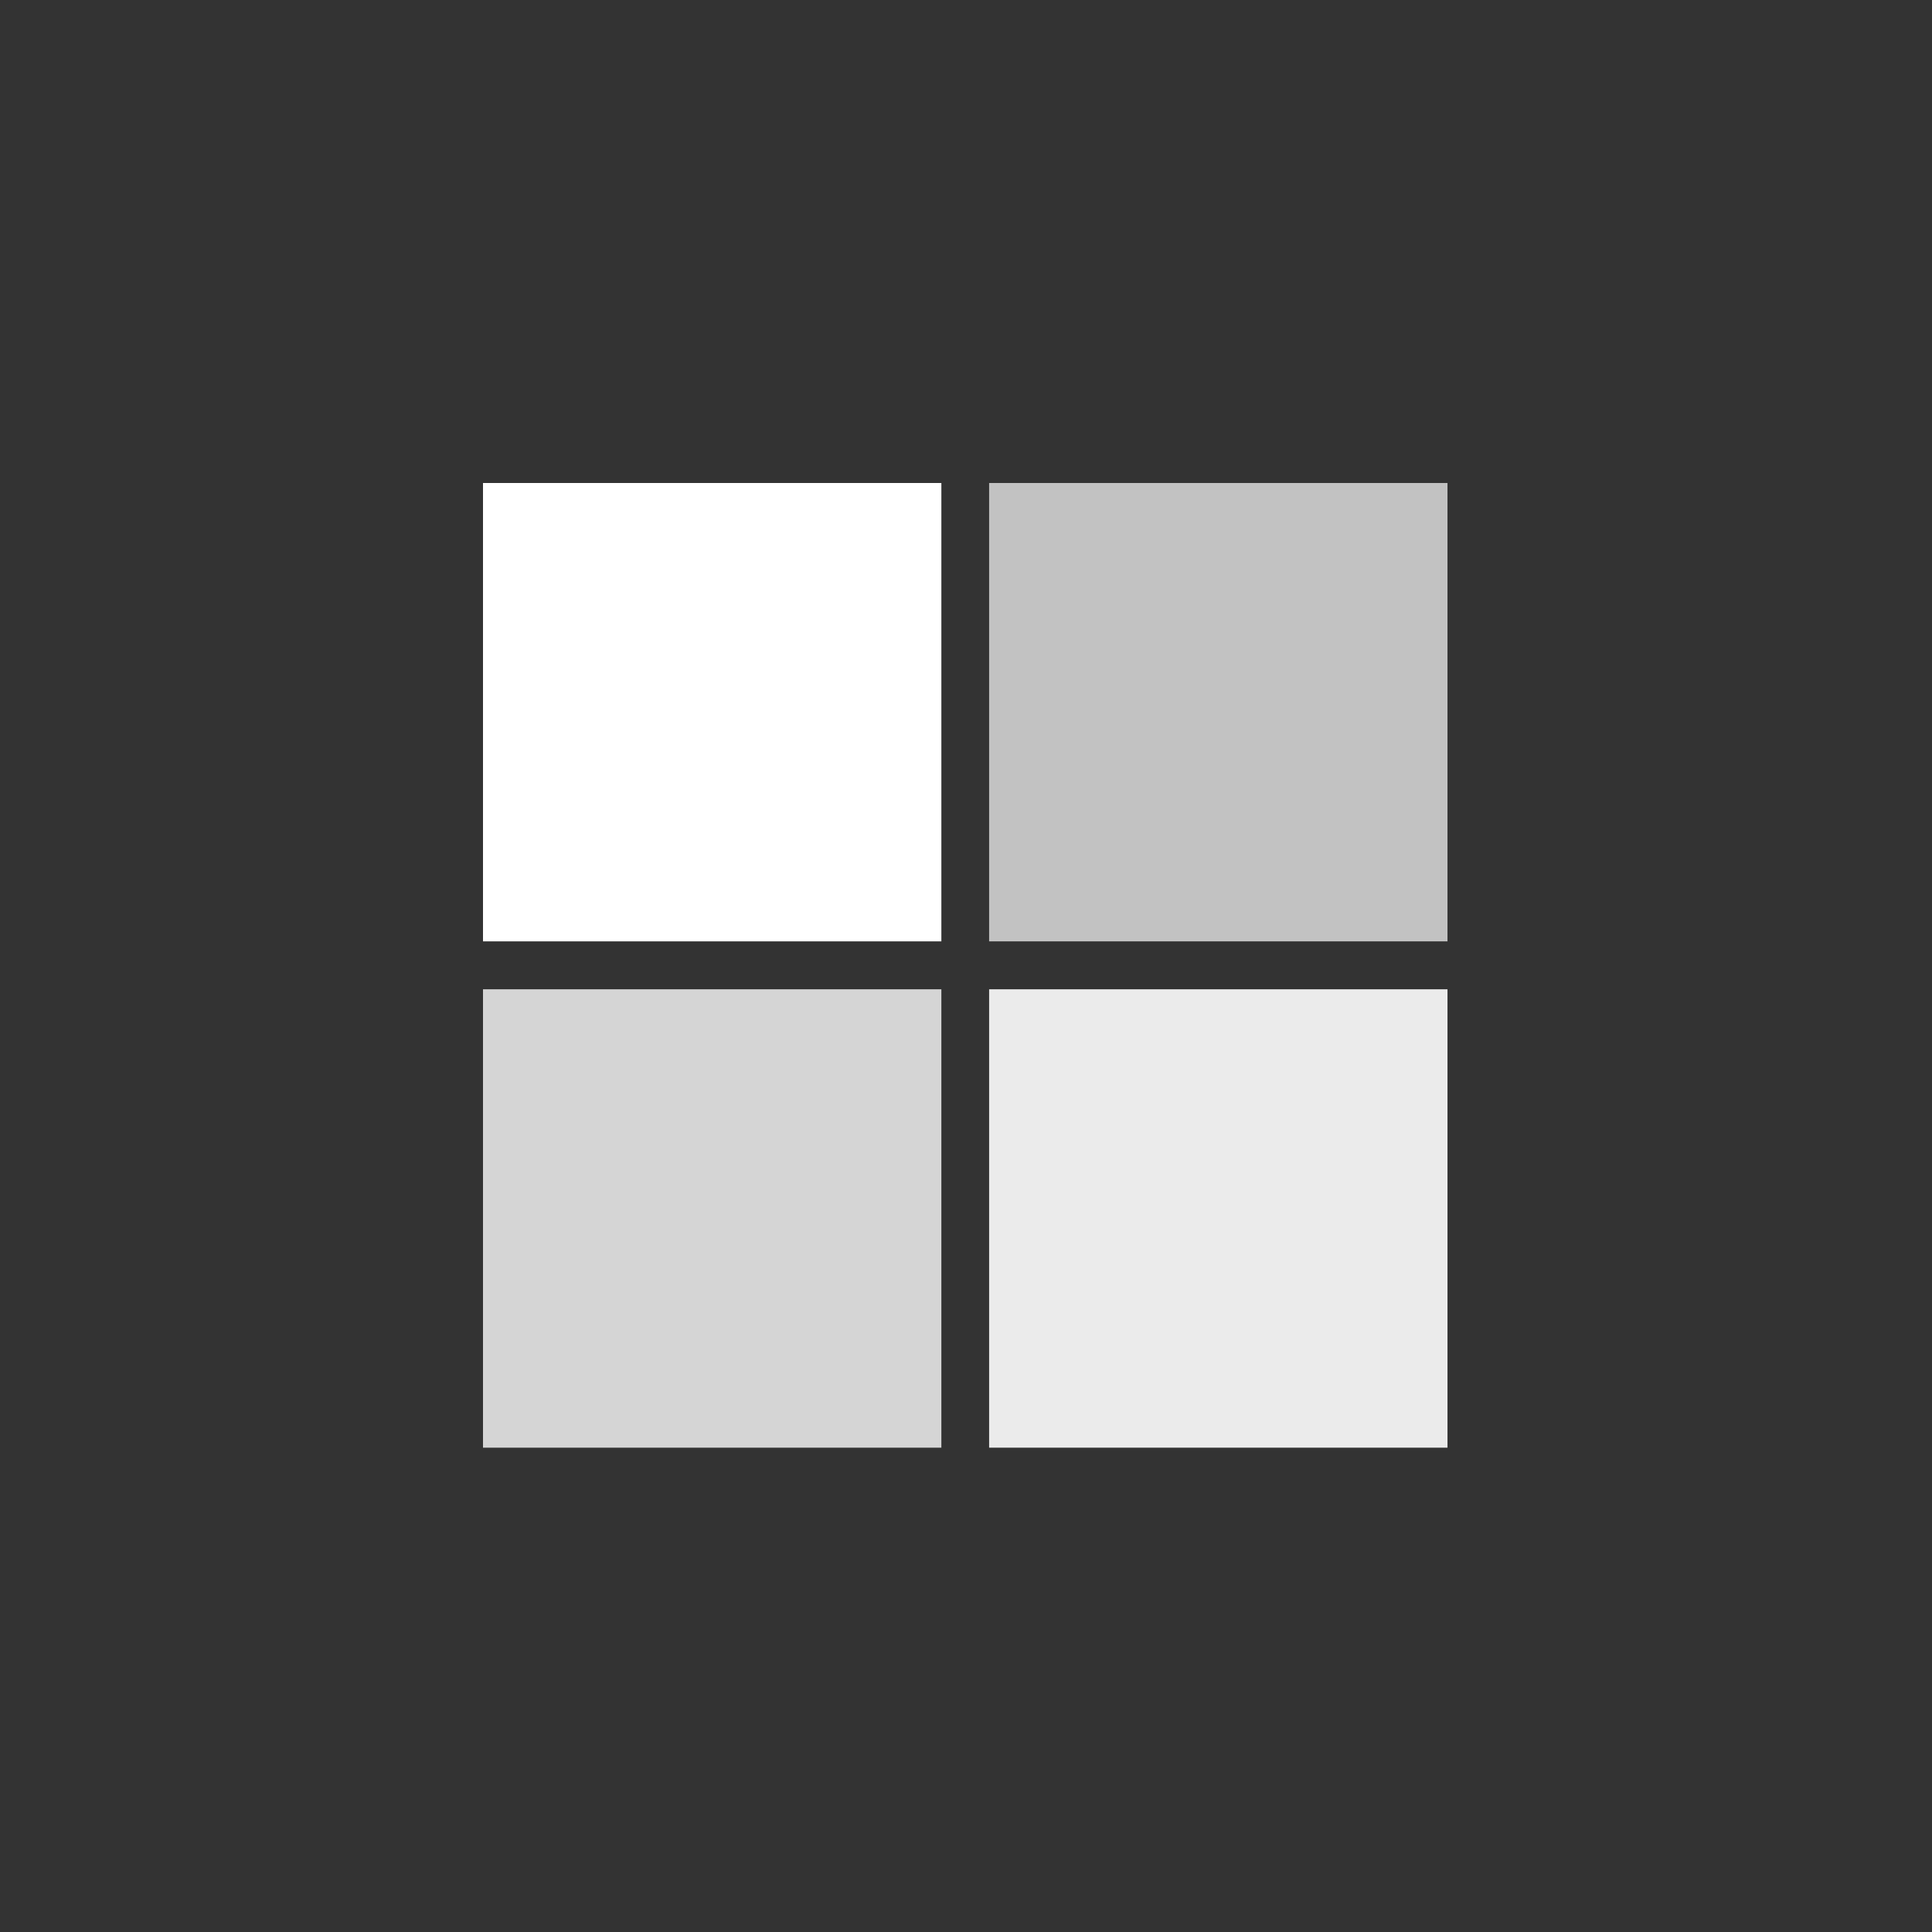 <?xml version="1.0" encoding="utf-8"?>
<!-- Generator: Adobe Illustrator 16.0.0, SVG Export Plug-In . SVG Version: 6.00 Build 0)  -->
<!DOCTYPE svg PUBLIC "-//W3C//DTD SVG 1.1//EN" "http://www.w3.org/Graphics/SVG/1.1/DTD/svg11.dtd">
<svg version="1.1" id="Calque_1" xmlns="http://www.w3.org/2000/svg" xmlns:xlink="http://www.w3.org/1999/xlink" x="0px" y="0px"
	 width="60px" height="60px" viewBox="0 0 60 60" enable-background="new 0 0 60 60" xml:space="preserve">
<rect x="0" y="0" width="60" height="60" fill="#333333" stroke="none"/>
<g>
	<path opacity="0" fill="#F2C811" d="M4.8,0h50.4C57.852,0,60,2.149,60,4.8v50.4c0,2.651-2.148,4.8-4.8,4.8H4.8
		C2.149,60,0,57.852,0,55.2V4.8C0,2.149,2.149,0,4.8,0z"/>
	<g transform="translate(15 15)">
		<polygon fill="#FFFFFF" points="14.235,14.235 0,14.235 0,0 14.235,0 		"/>
		<polygon opacity="0.7" fill="#FFFFFF" enable-background="new    " points="29.953,14.235 15.718,14.235 15.718,0 29.953,0 		"/>
		<polygon opacity="0.8" fill="#FEFEFE" enable-background="new    " points="14.235,29.959 0,29.959 0,15.723 14.235,15.723 		"/>
		<polygon opacity="0.9" fill="#FFFFFF" enable-background="new    " points="29.953,29.959 15.718,29.959 15.718,15.723 
			29.953,15.723 		"/>
	</g>
</g>
</svg>
